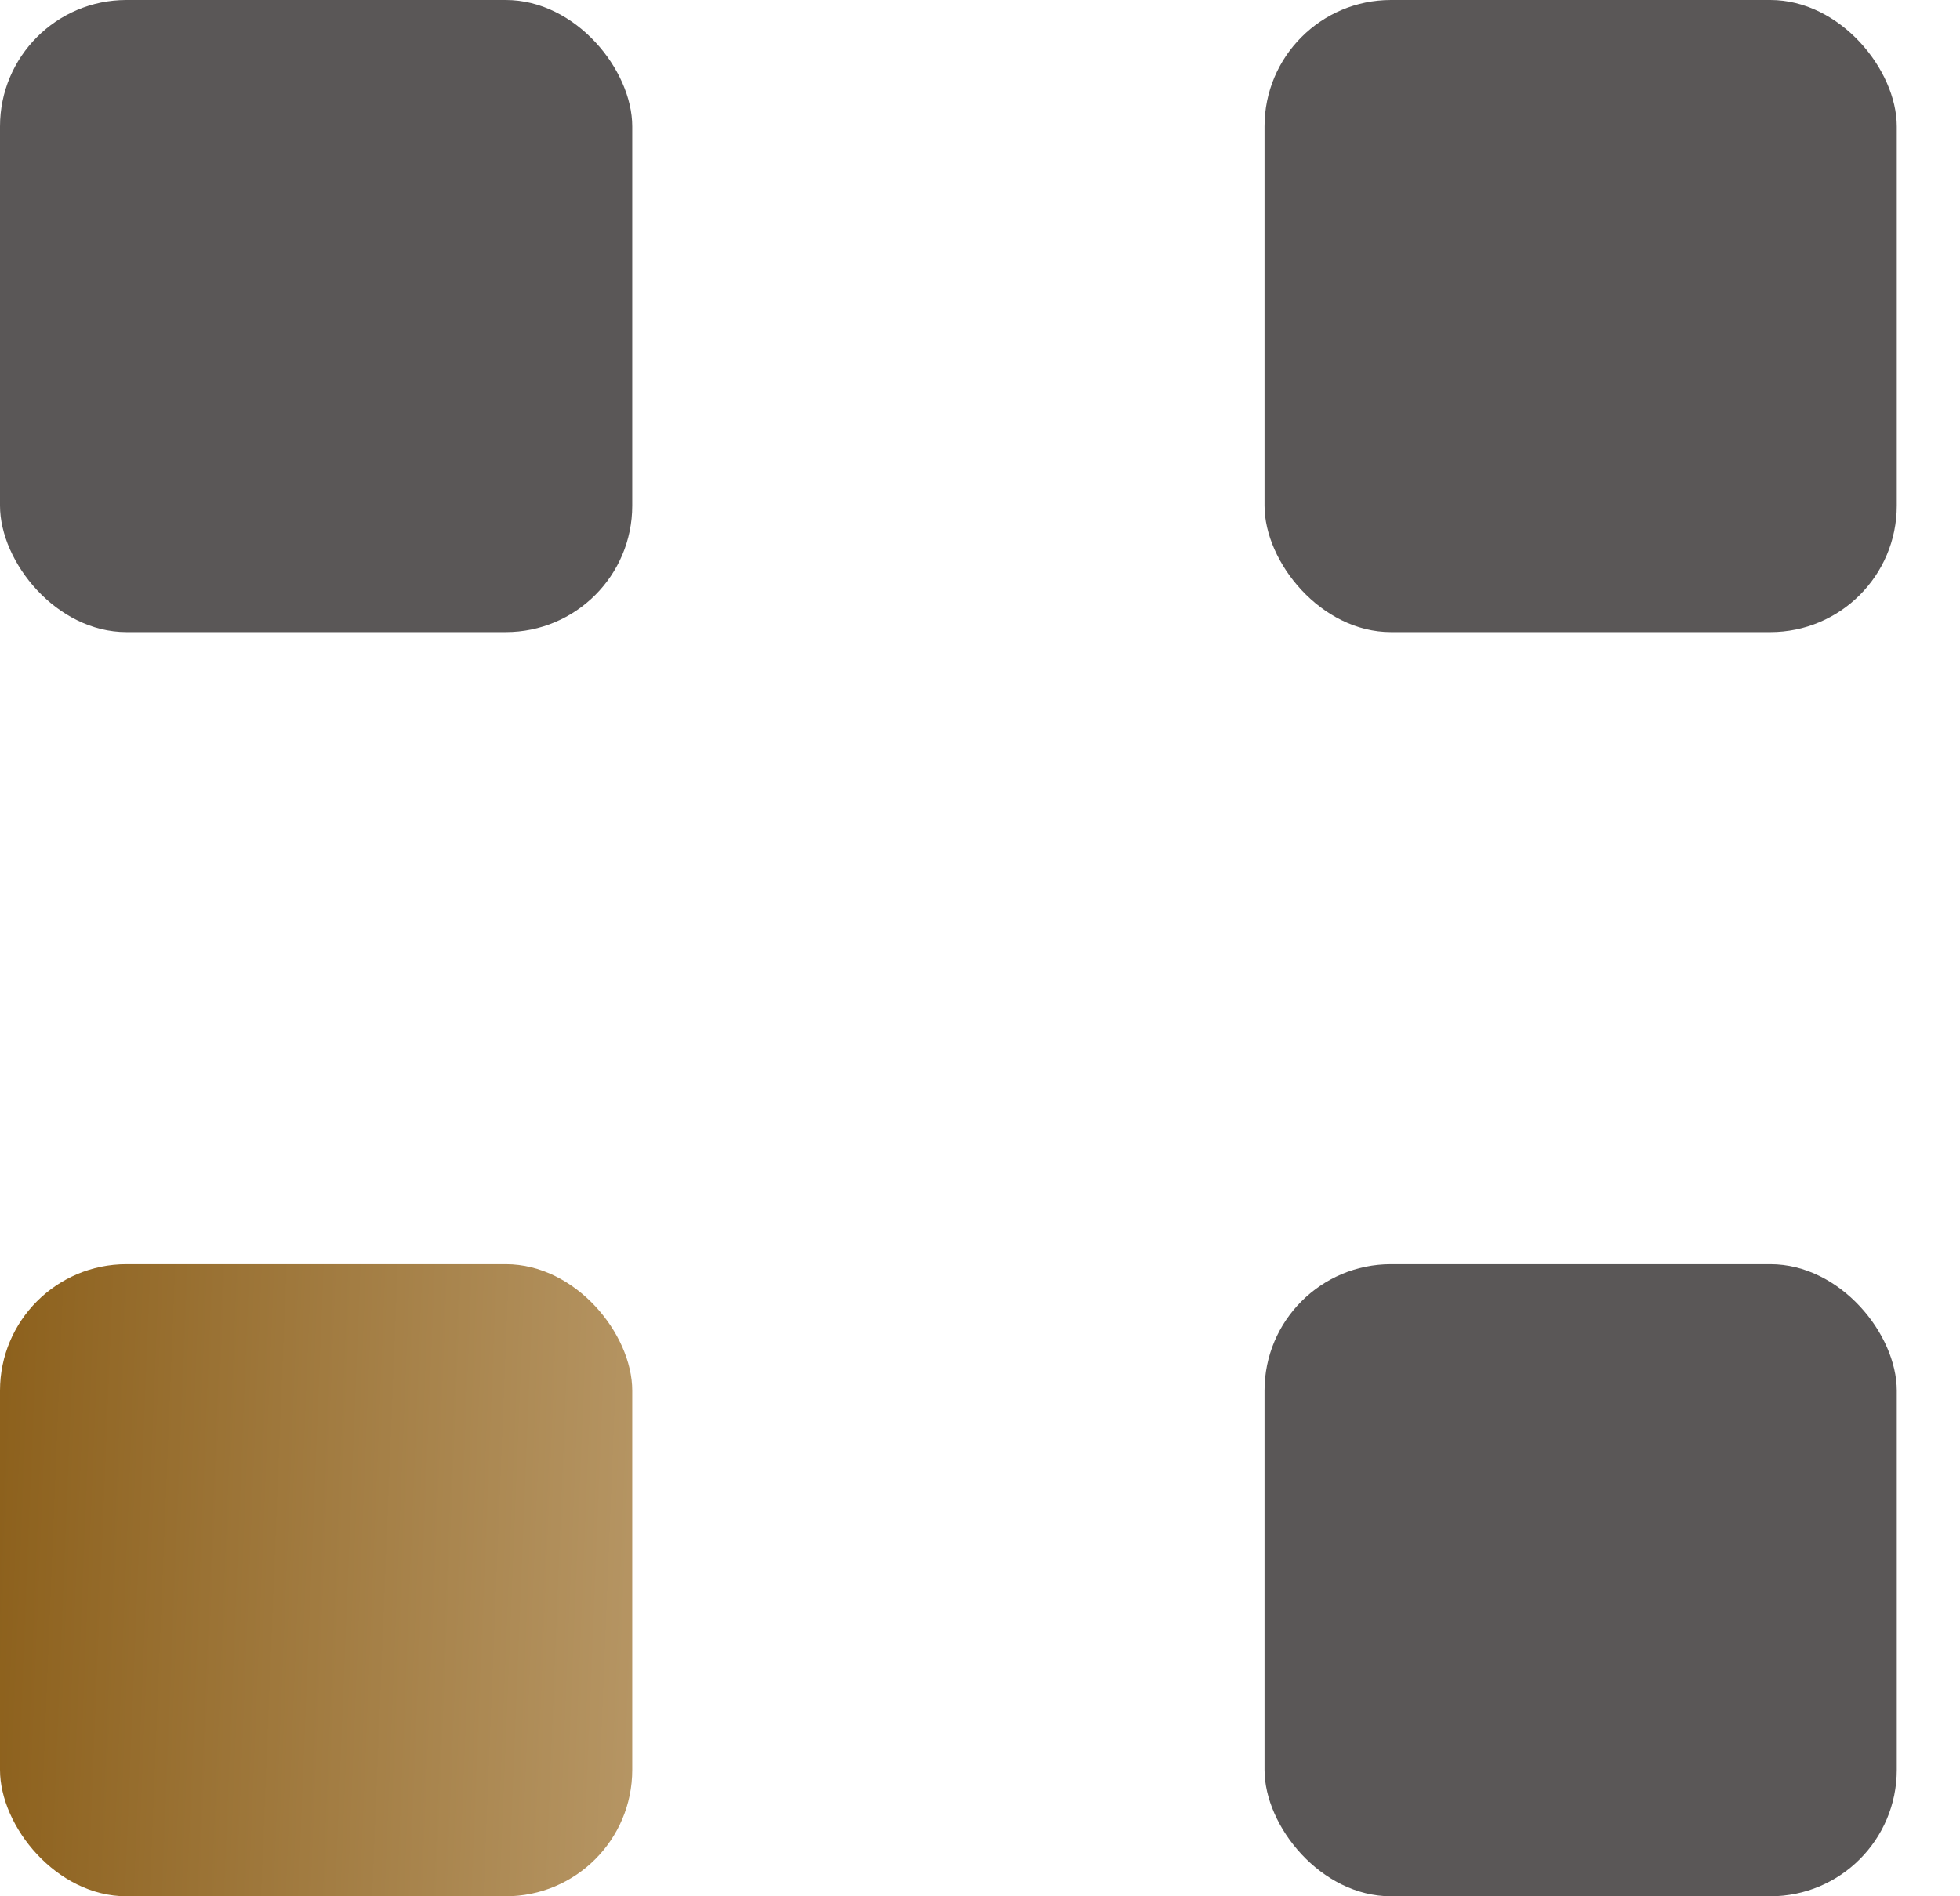<svg width="31" height="30" viewBox="0 0 31 30" fill="none" xmlns="http://www.w3.org/2000/svg">
<rect width="10" height="10" rx="2" fill="#5A5757"/>
<rect x="20" width="10" height="10" rx="2" fill="#5A5757"/>
<rect y="20" width="10" height="10" rx="2" fill="url(#paint0_linear_695_3596)"/>
<rect x="20" y="20" width="10" height="10" rx="2" fill="#5A5757"/>
<defs>
<linearGradient id="paint0_linear_695_3596" x1="0.085" y1="21.111" x2="10.633" y2="21.538" gradientUnits="userSpaceOnUse">
<stop stop-color="#8D611D"/>
<stop offset="1" stop-color="#B79766"/>
</linearGradient>
</defs>
</svg>

